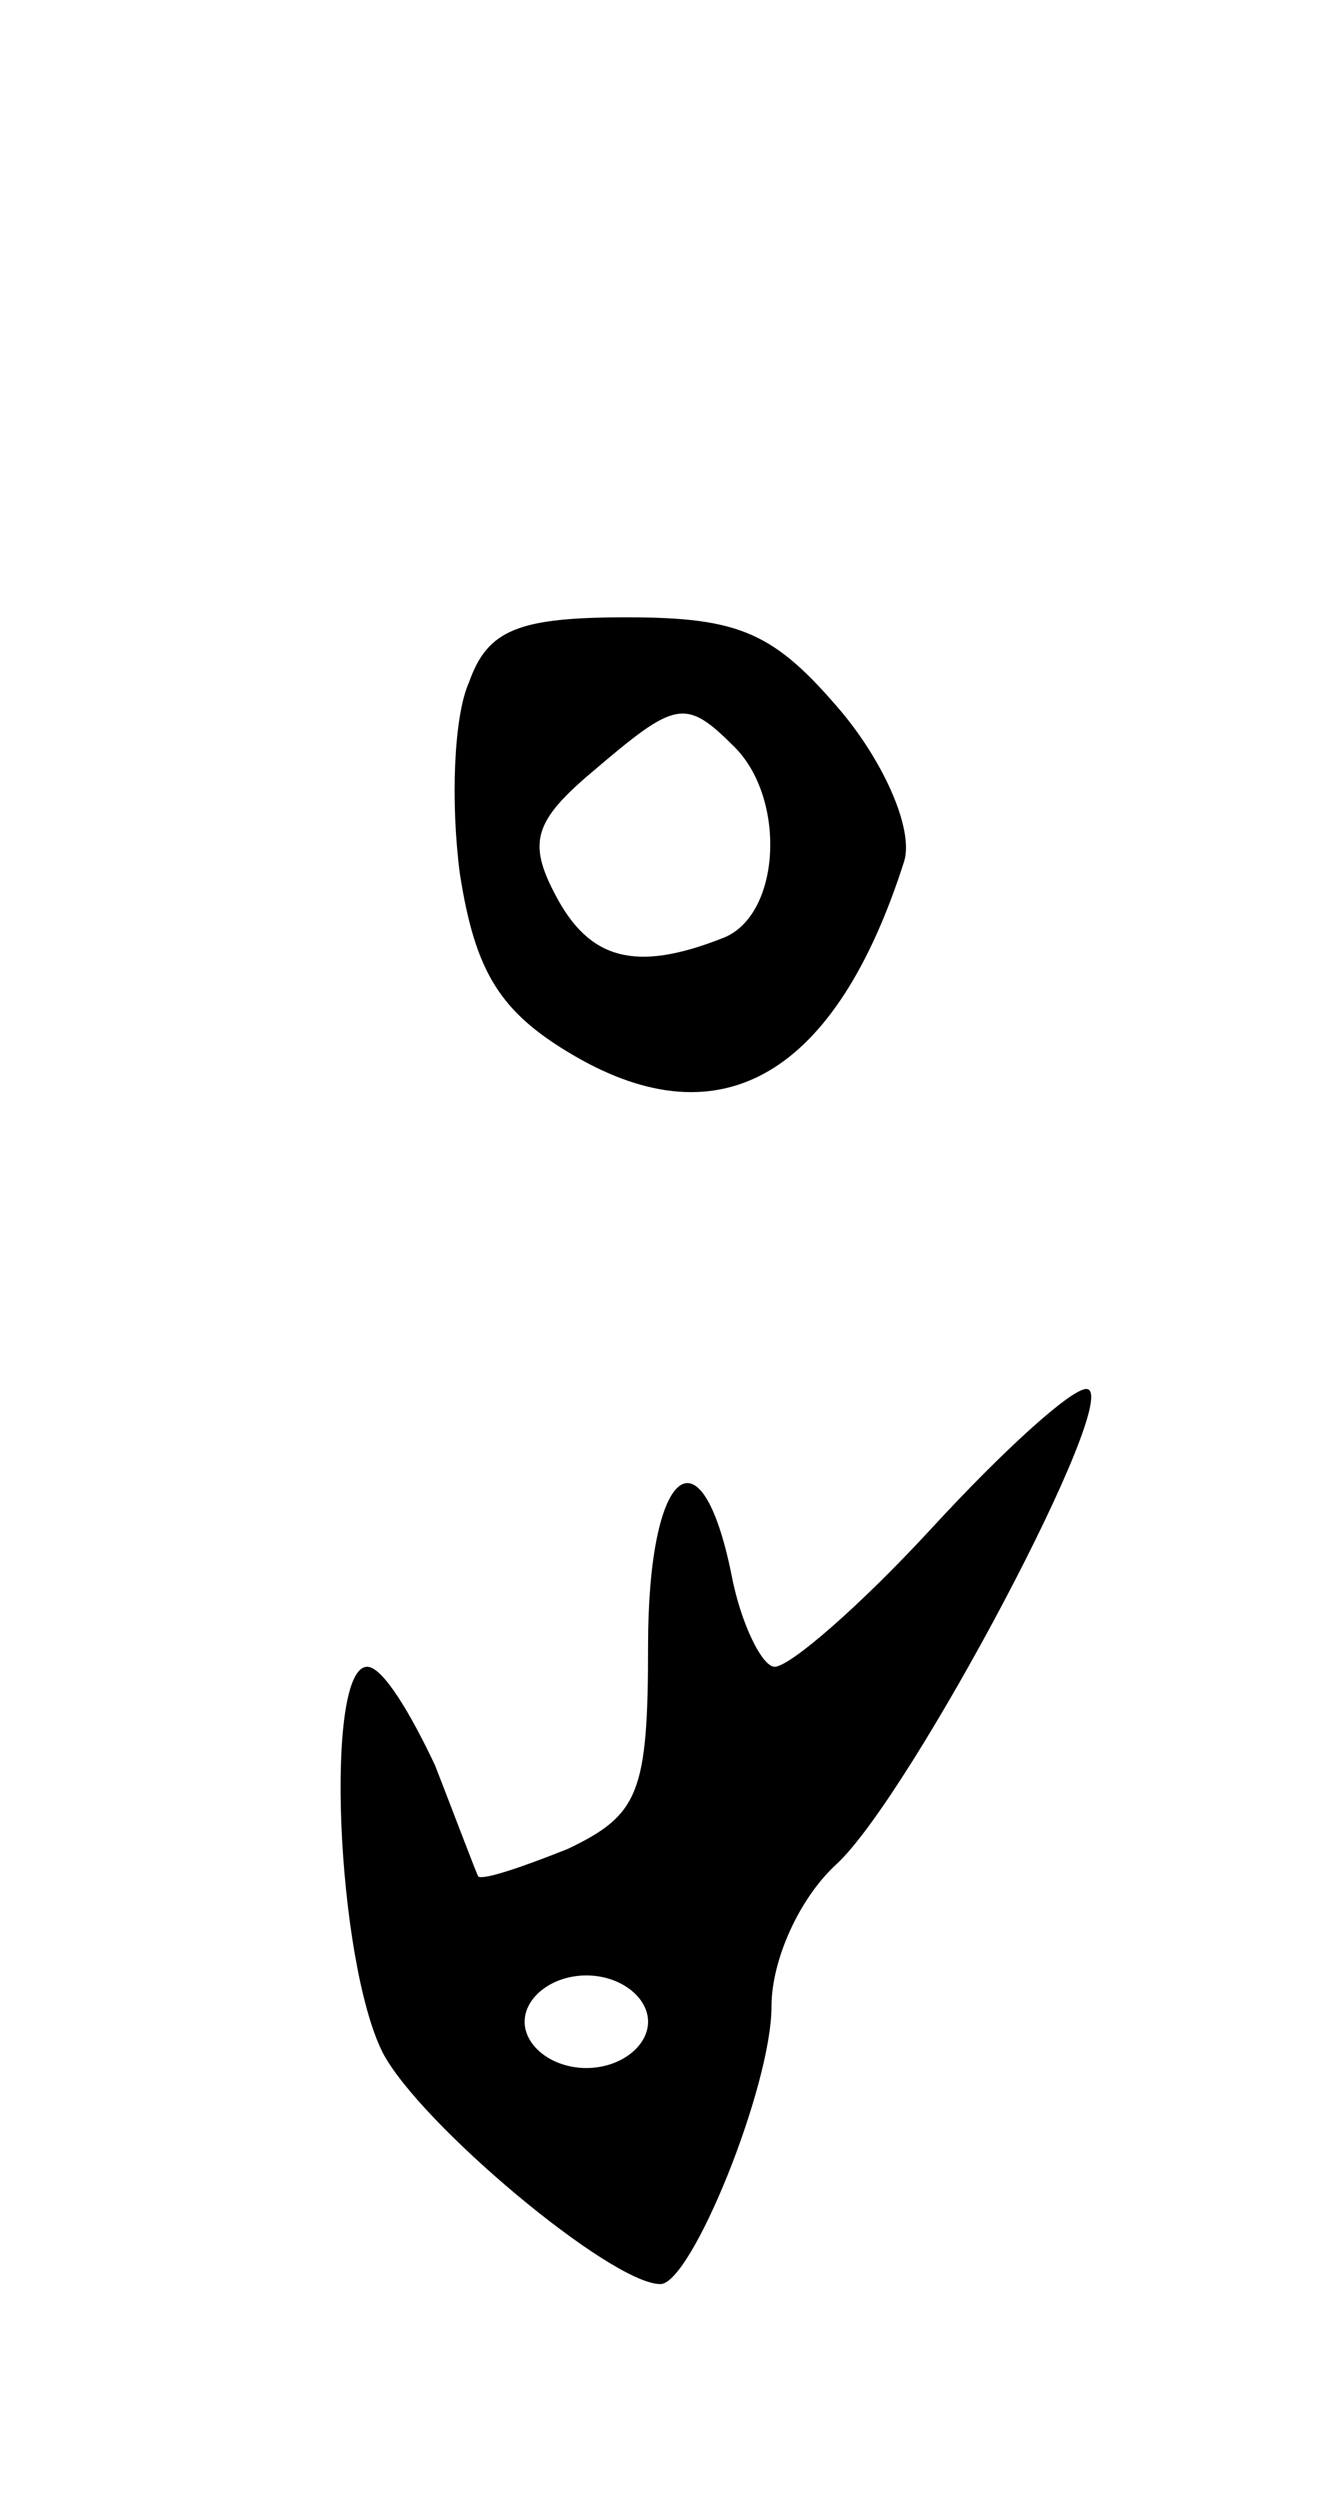 <svg version="1.0" xmlns="http://www.w3.org/2000/svg"
 width="43pt" height="81pt" viewBox="0 0 43 81"
 preserveAspectRatio="xMidYMid meet">
<g transform="translate(0,81) scale(0.1,-0.1)"
fill="#000000" stroke="none">
<path d="M152 589 c-5 -11 -6 -39 -3 -62 5 -32 13 -45 37 -59 48 -28 85 -6
107 63 3 10 -6 31 -20 48 -22 26 -33 31 -70 31 -35 0 -45 -4 -51 -21z m86 -21
c17 -17 15 -55 -4 -62 -28 -11 -43 -7 -54 14 -9 17 -7 24 12 40 27 23 30 24
46 8z"/>
<path d="M302 315 c-23 -25 -46 -45 -51 -45 -4 0 -11 14 -14 30 -10 49 -27 34
-27 -23 0 -48 -3 -55 -26 -66 -15 -6 -27 -10 -29 -9 -1 2 -7 18 -14 36 -8 17
-17 32 -22 32 -14 0 -10 -95 5 -125 12 -23 74 -75 90 -75 10 0 36 64 36 90 0
15 9 35 21 46 24 22 94 154 81 154 -5 0 -27 -20 -50 -45z m-92 -160 c0 -8 -9
-15 -20 -15 -11 0 -20 7 -20 15 0 8 9 15 20 15 11 0 20 -7 20 -15z"/>
</g>
</svg>
